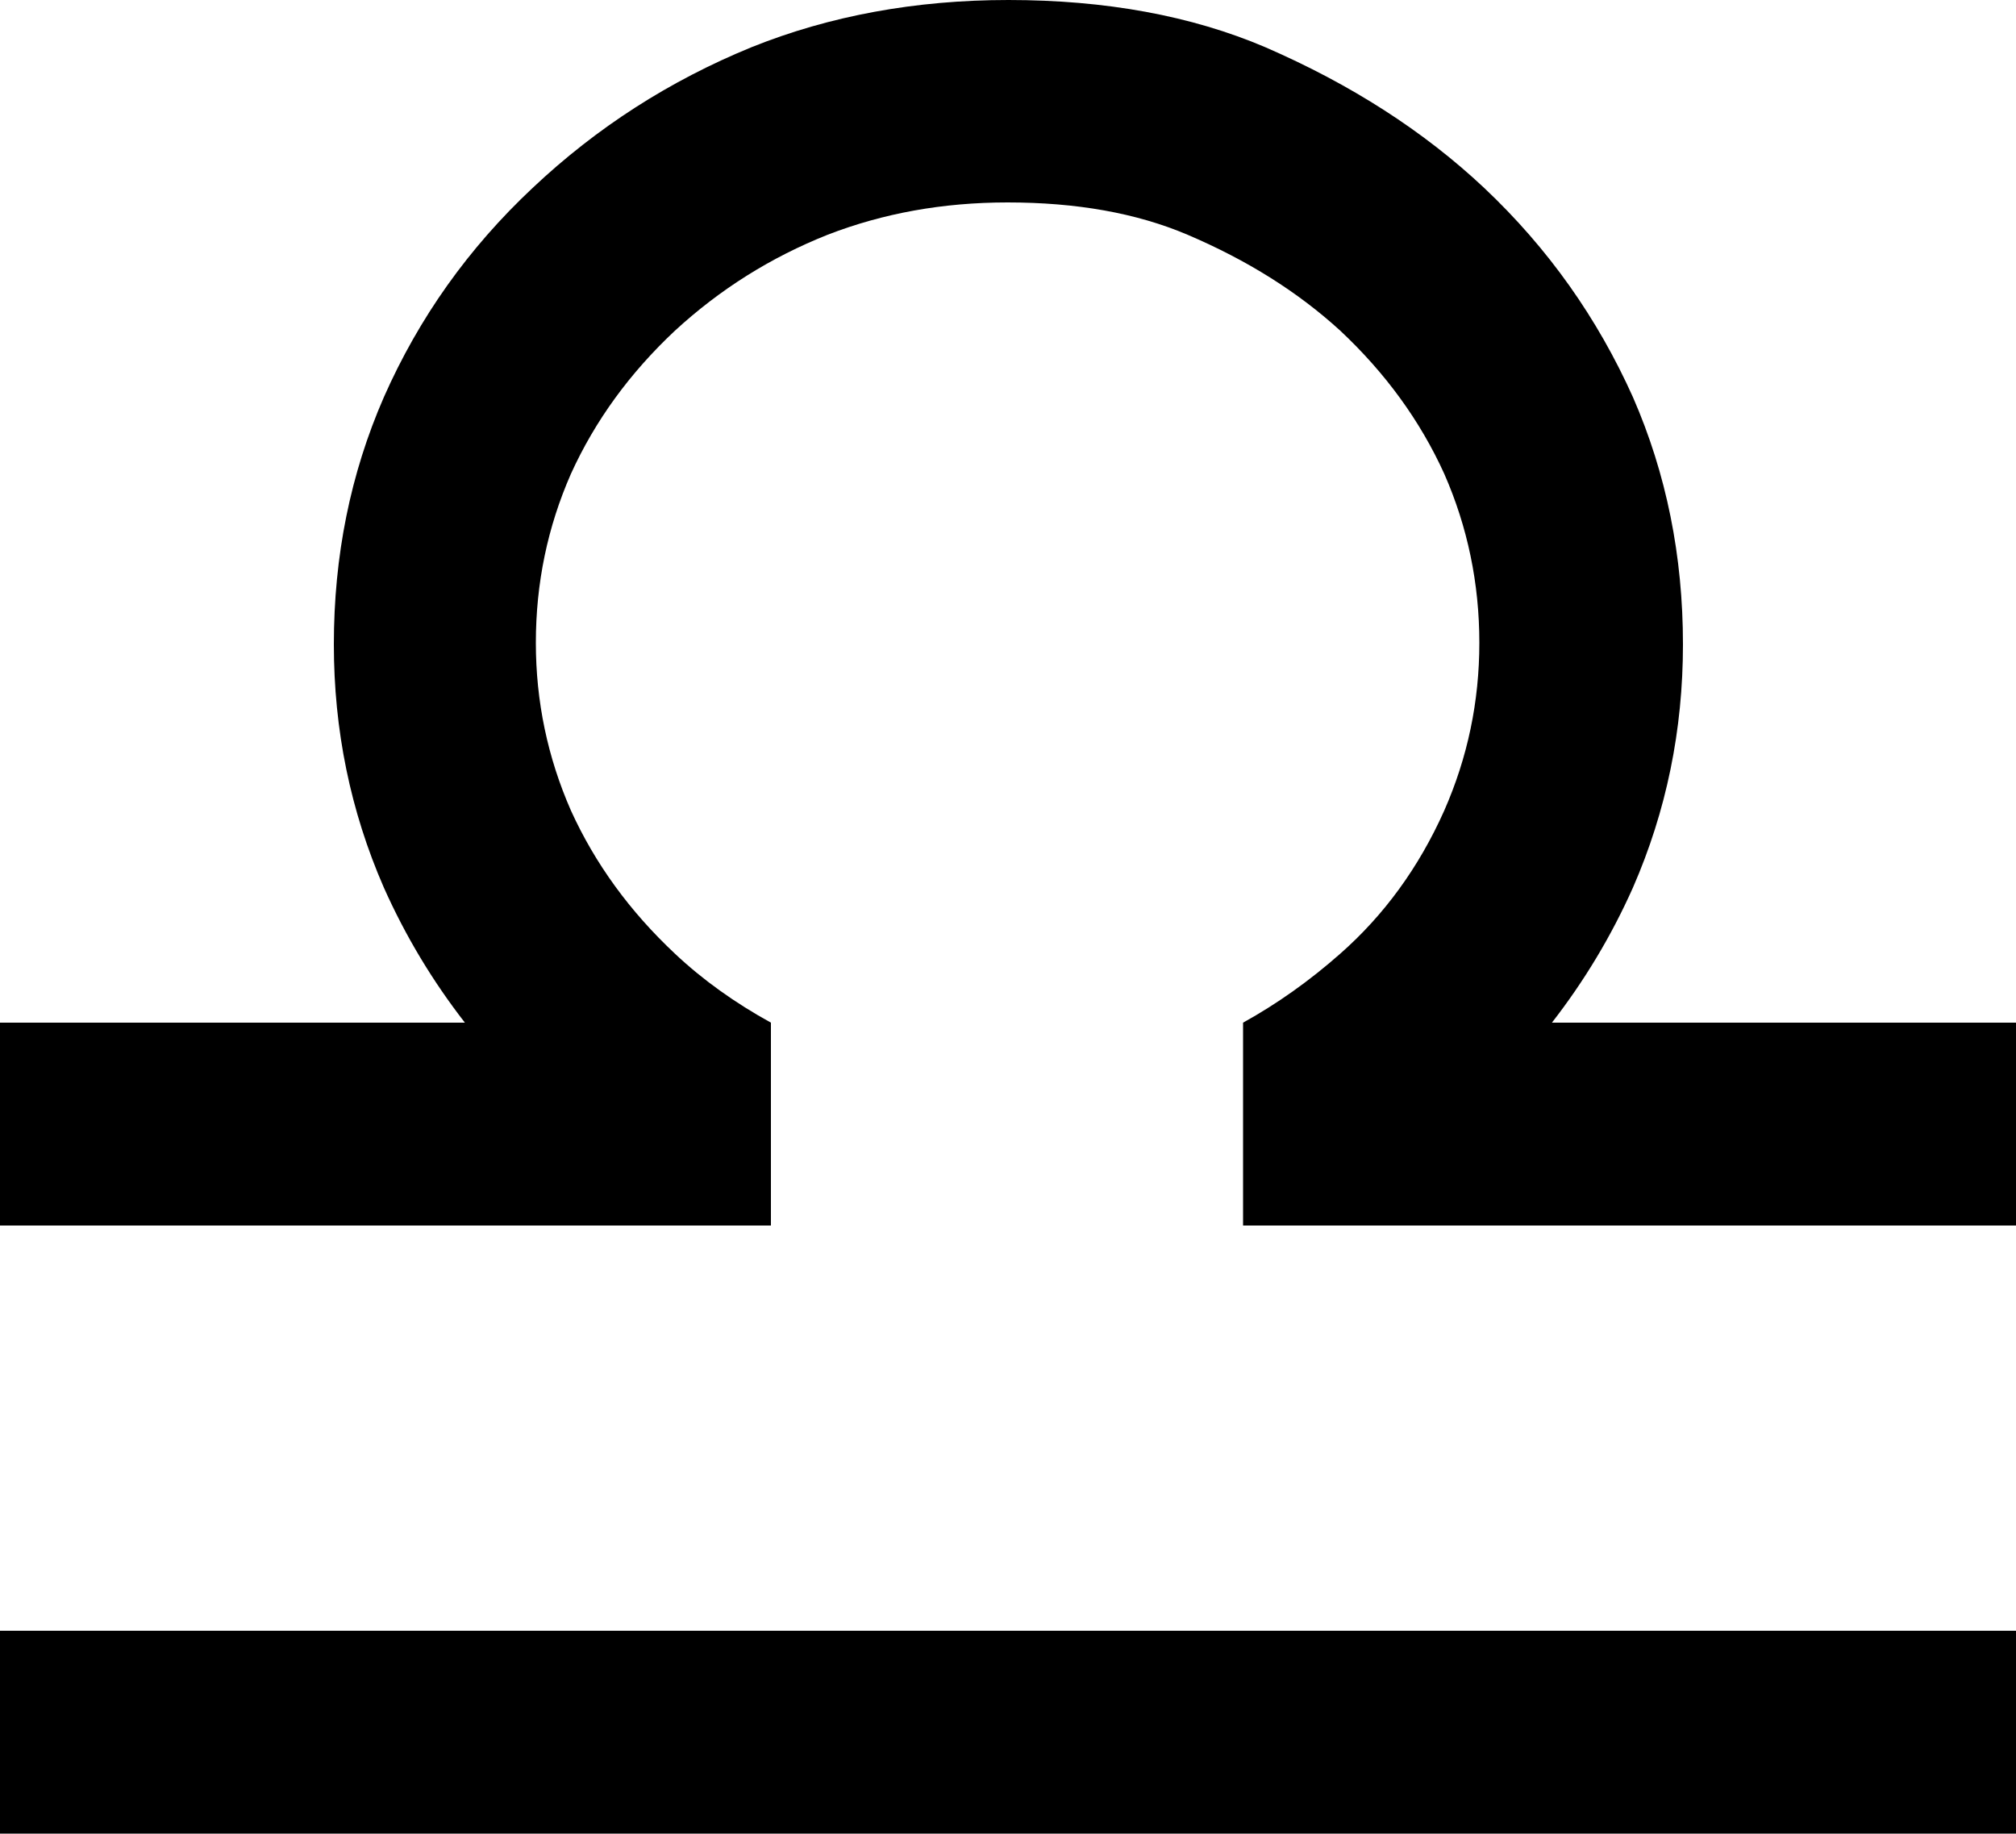 <?xml version="1.0" encoding="utf-8"?>
<!-- Generator: Adobe Illustrator 28.3.0, SVG Export Plug-In . SVG Version: 6.00 Build 0)  -->
<svg version="1.1" id="Layer_1" xmlns="http://www.w3.org/2000/svg" xmlns:xlink="http://www.w3.org/1999/xlink" x="0px" y="0px"
	 viewBox="0 0 500 454.7" style="enable-background:new 0 0 500 454.7;" xml:space="preserve">
<path id="text2429" d="M191.4,303.9H0v-50.3h115.3c-8-10.3-14.7-21.4-20.1-33.5c-8.3-19-12.4-39.1-12.4-60.3
	c0-21.9,4.1-42.3,12.4-61.3c8.7-19.7,21-37,36.9-51.9c15.9-15,34-26.6,54.3-34.9C205.8,3.9,227.1,0,250.1,0
	c24.1,0,45.4,3.9,63.7,11.7c21.2,9.2,39.3,20.8,54.3,34.9c15.9,15,28.1,32.3,36.9,51.9c8.3,19,12.4,39.4,12.4,61.3
	c0,21.2-4.1,41.3-12.4,60.3c-5.4,12.1-12.1,23.2-20.1,33.5H500v50.3H308.3v-50.3c8.5-4.7,16.5-10.4,24.1-17.1
	c10.9-9.6,19.5-21.4,25.8-35.5c5.8-13.2,8.7-27,8.7-41.6c0-14.7-2.9-28.7-8.7-41.9c-6-13.2-14.6-25-25.8-35.5
	c-10.5-9.6-23.1-17.5-37.9-23.8c-12.7-5.4-27.6-8-44.6-8c-16.1,0-30.9,2.7-44.6,8c-14.1,5.6-26.7,13.5-37.9,23.8
	c-11.2,10.5-19.8,22.3-25.8,35.5c-5.8,13.2-8.7,27.1-8.7,41.9c0,14.5,2.9,28.4,8.7,41.6c6,13.2,14.6,25,25.8,35.5
	c6.9,6.5,14.9,12.2,23.8,17.1v50.3 M0,454.7v-50.3h500v50.3H0"/>
</svg>
